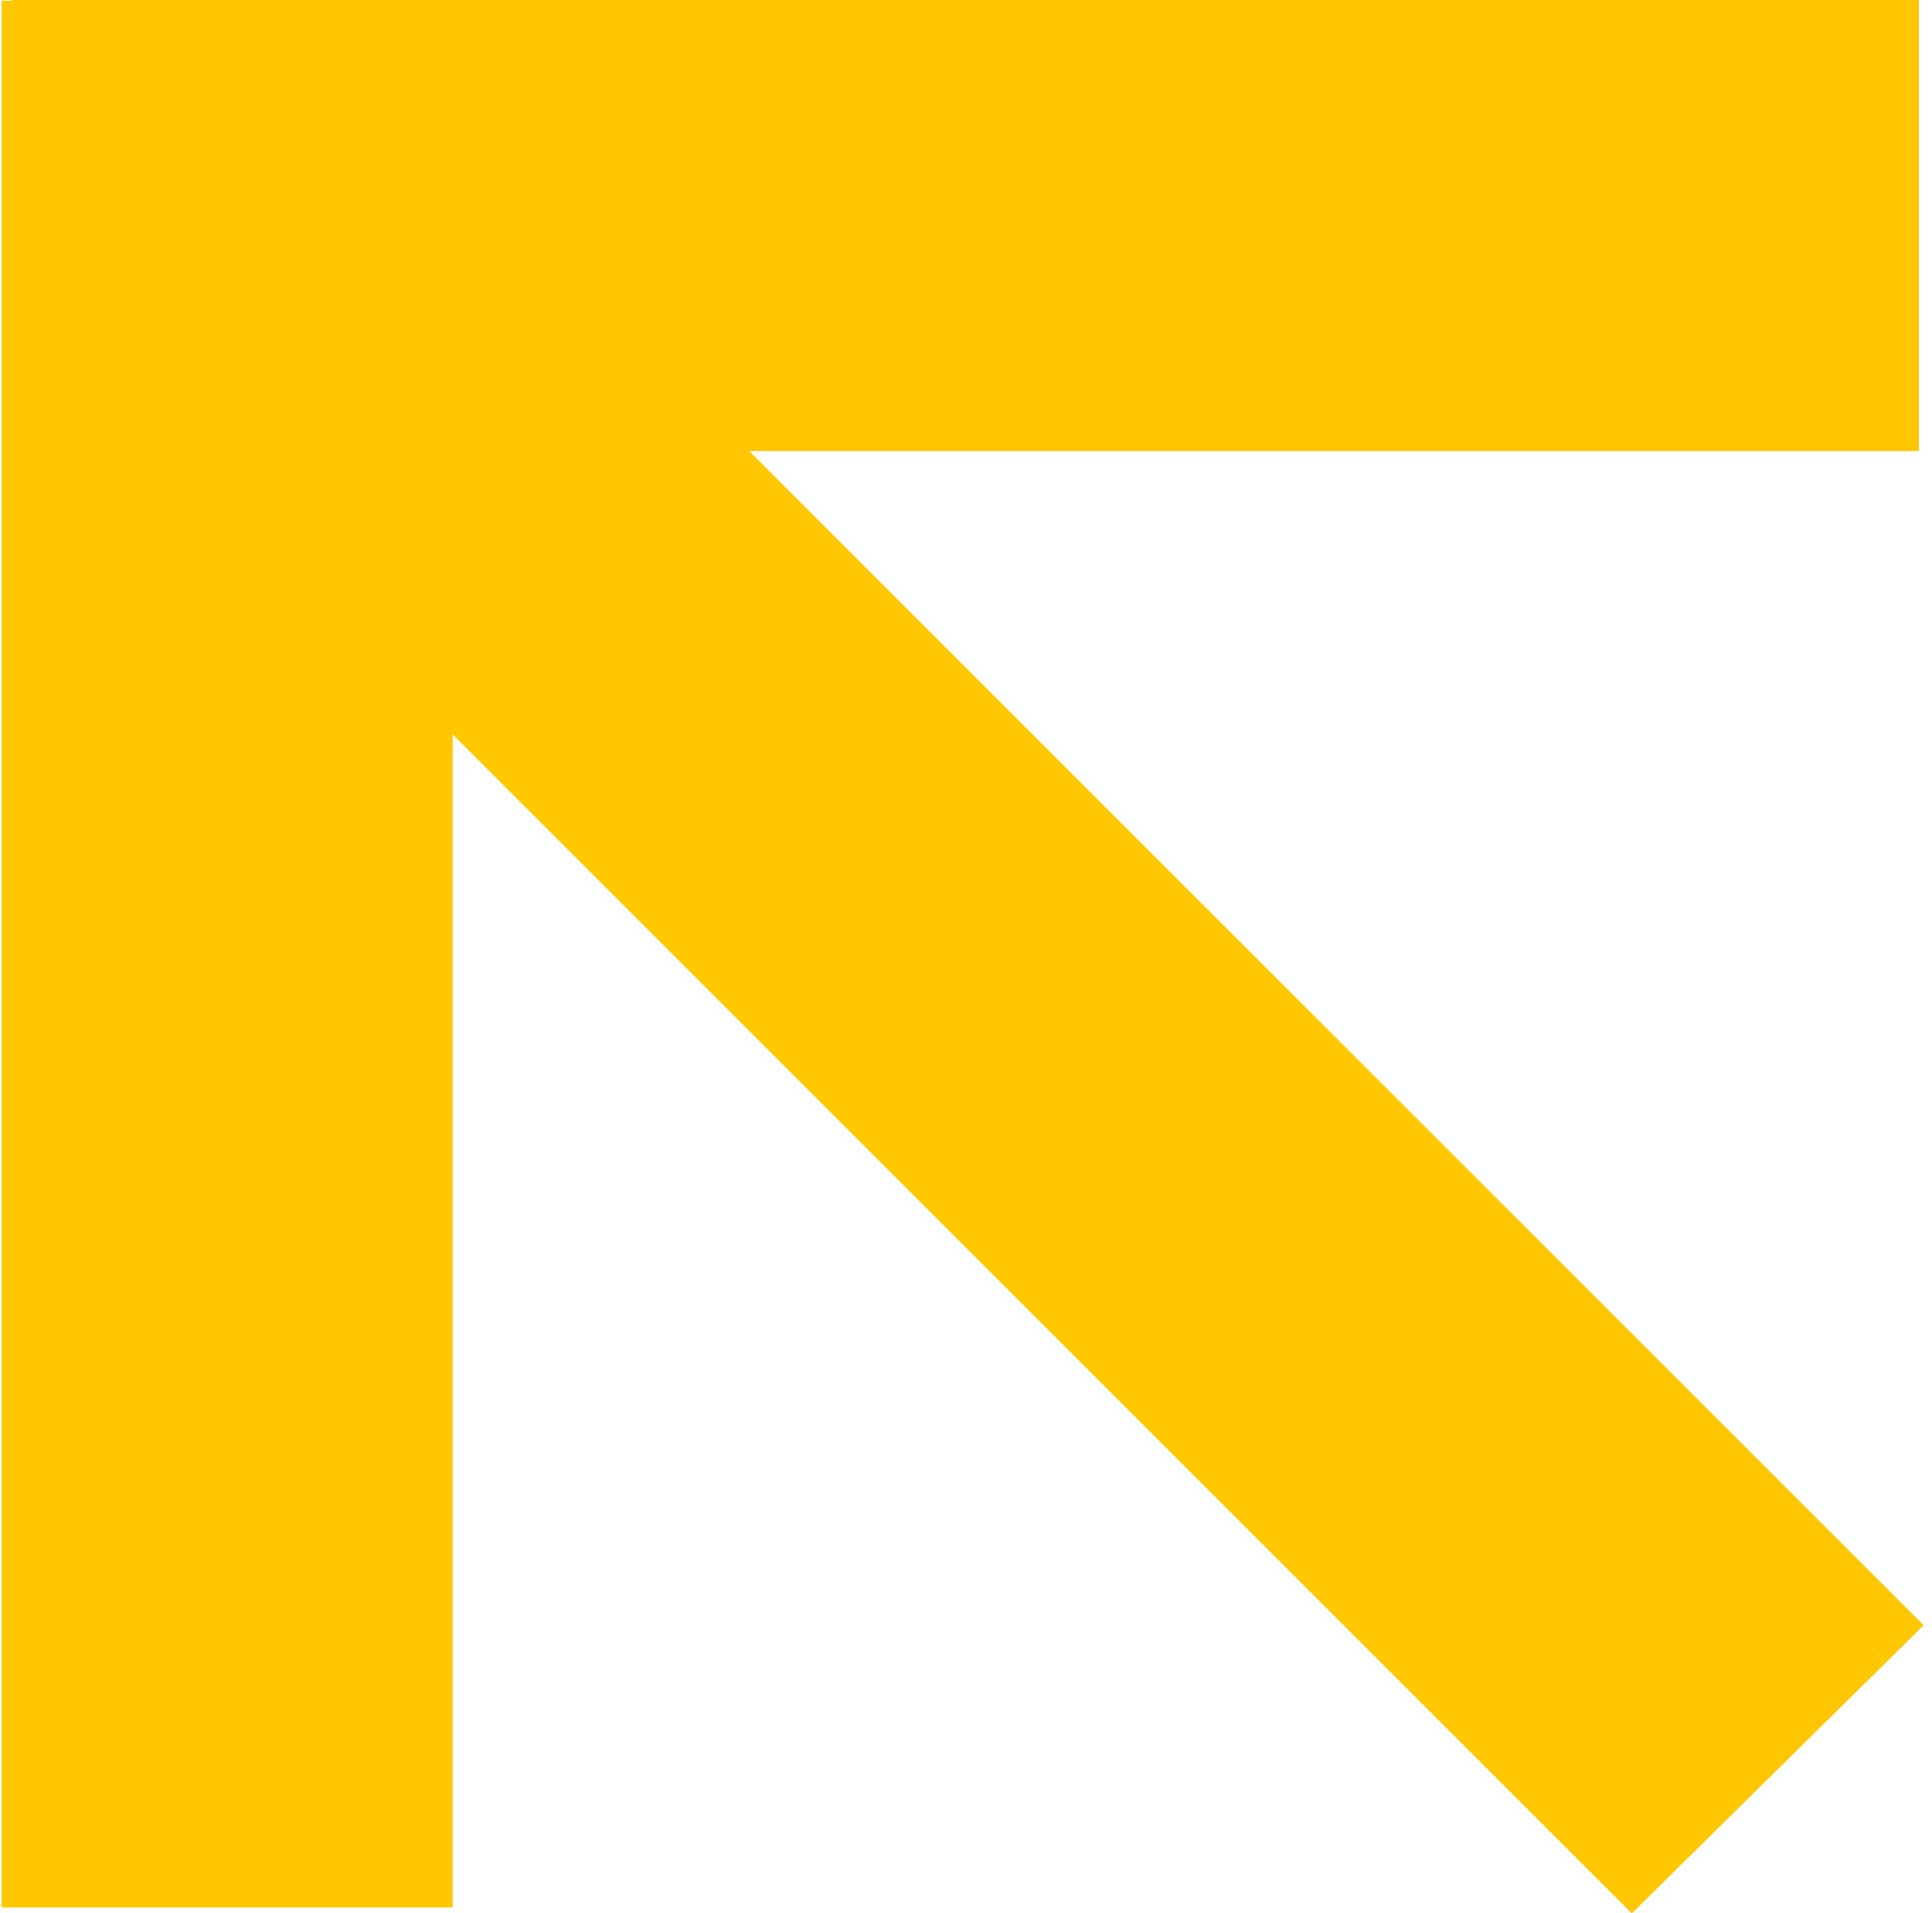 <svg width="106" height="105" viewBox="0 0 106 105" fill="none" xmlns="http://www.w3.org/2000/svg">
<path fill-rule="evenodd" clip-rule="evenodd" d="M1.45 16.919L89.531 105L105.543 89.191L17.462 1.11L1.45 16.919Z" fill="#FFC700"/>
<path fill-rule="evenodd" clip-rule="evenodd" d="M0.649 24.752H105.282V0H0.649V24.752Z" fill="#FFC700"/>
<path fill-rule="evenodd" clip-rule="evenodd" d="M0.087 0.043V104.676H24.839V0.043H0.087Z" fill="#FFC700"/>
</svg>
